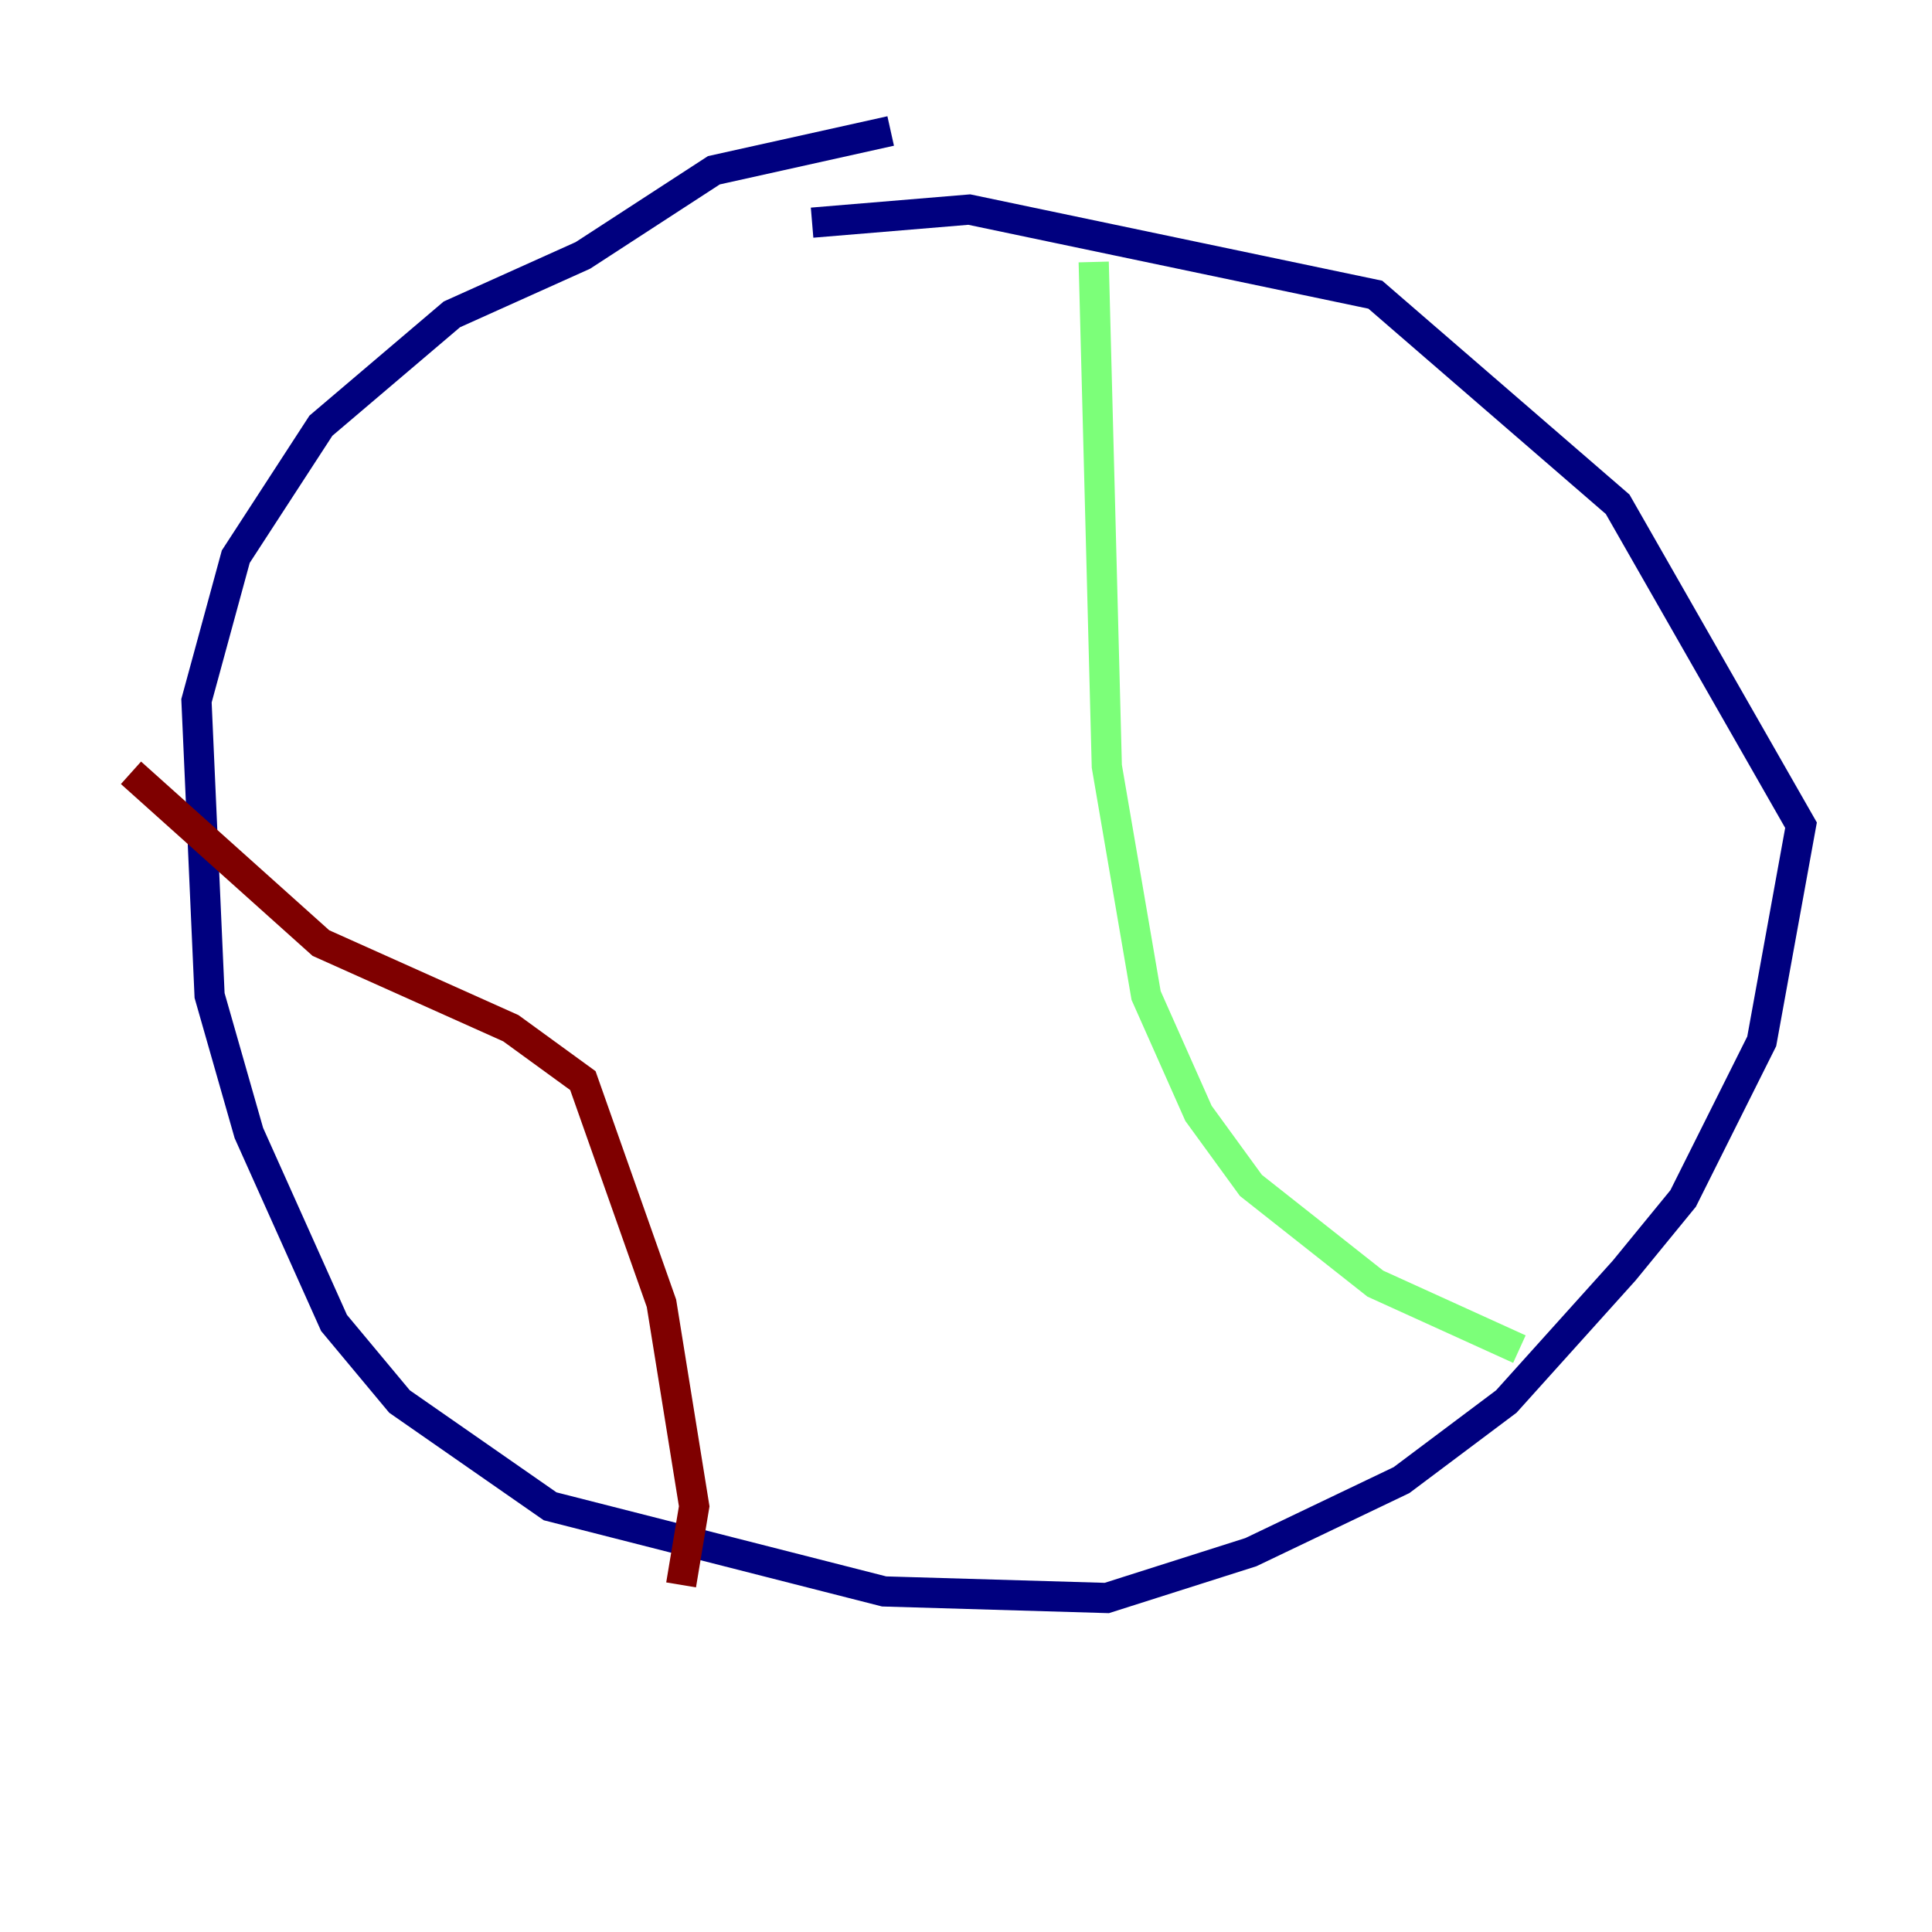 <?xml version="1.0" encoding="utf-8" ?>
<svg baseProfile="tiny" height="128" version="1.2" viewBox="0,0,128,128" width="128" xmlns="http://www.w3.org/2000/svg" xmlns:ev="http://www.w3.org/2001/xml-events" xmlns:xlink="http://www.w3.org/1999/xlink"><defs /><polyline fill="none" points="53.803,14.752 64.217,13.885 91.119,19.525 107.173,33.41 119.322,54.671 116.719,68.99 111.512,79.403 107.607,84.176 99.797,92.854 92.854,98.061 82.875,102.834 73.329,105.871 58.576,105.437 36.447,99.797 26.468,92.854 22.129,87.647 16.488,75.064 13.885,65.953 13.017,46.427 15.62,36.881 21.261,28.203 29.939,20.827 38.617,16.922 47.295,11.281 59.01,8.678" stroke="#00007f" stroke-width="2" /><polyline fill="none" points="72.461,17.356 73.329,50.766 75.932,65.953 79.403,73.763 82.875,78.536 91.119,85.044 100.664,89.383" stroke="#7cff79" stroke-width="2" /><polyline fill="none" points="8.678,51.2 21.261,62.481 33.844,68.122 38.617,71.593 43.824,86.346 45.993,99.797 45.125,105.003" stroke="#7f0000" stroke-width="2" /></svg>